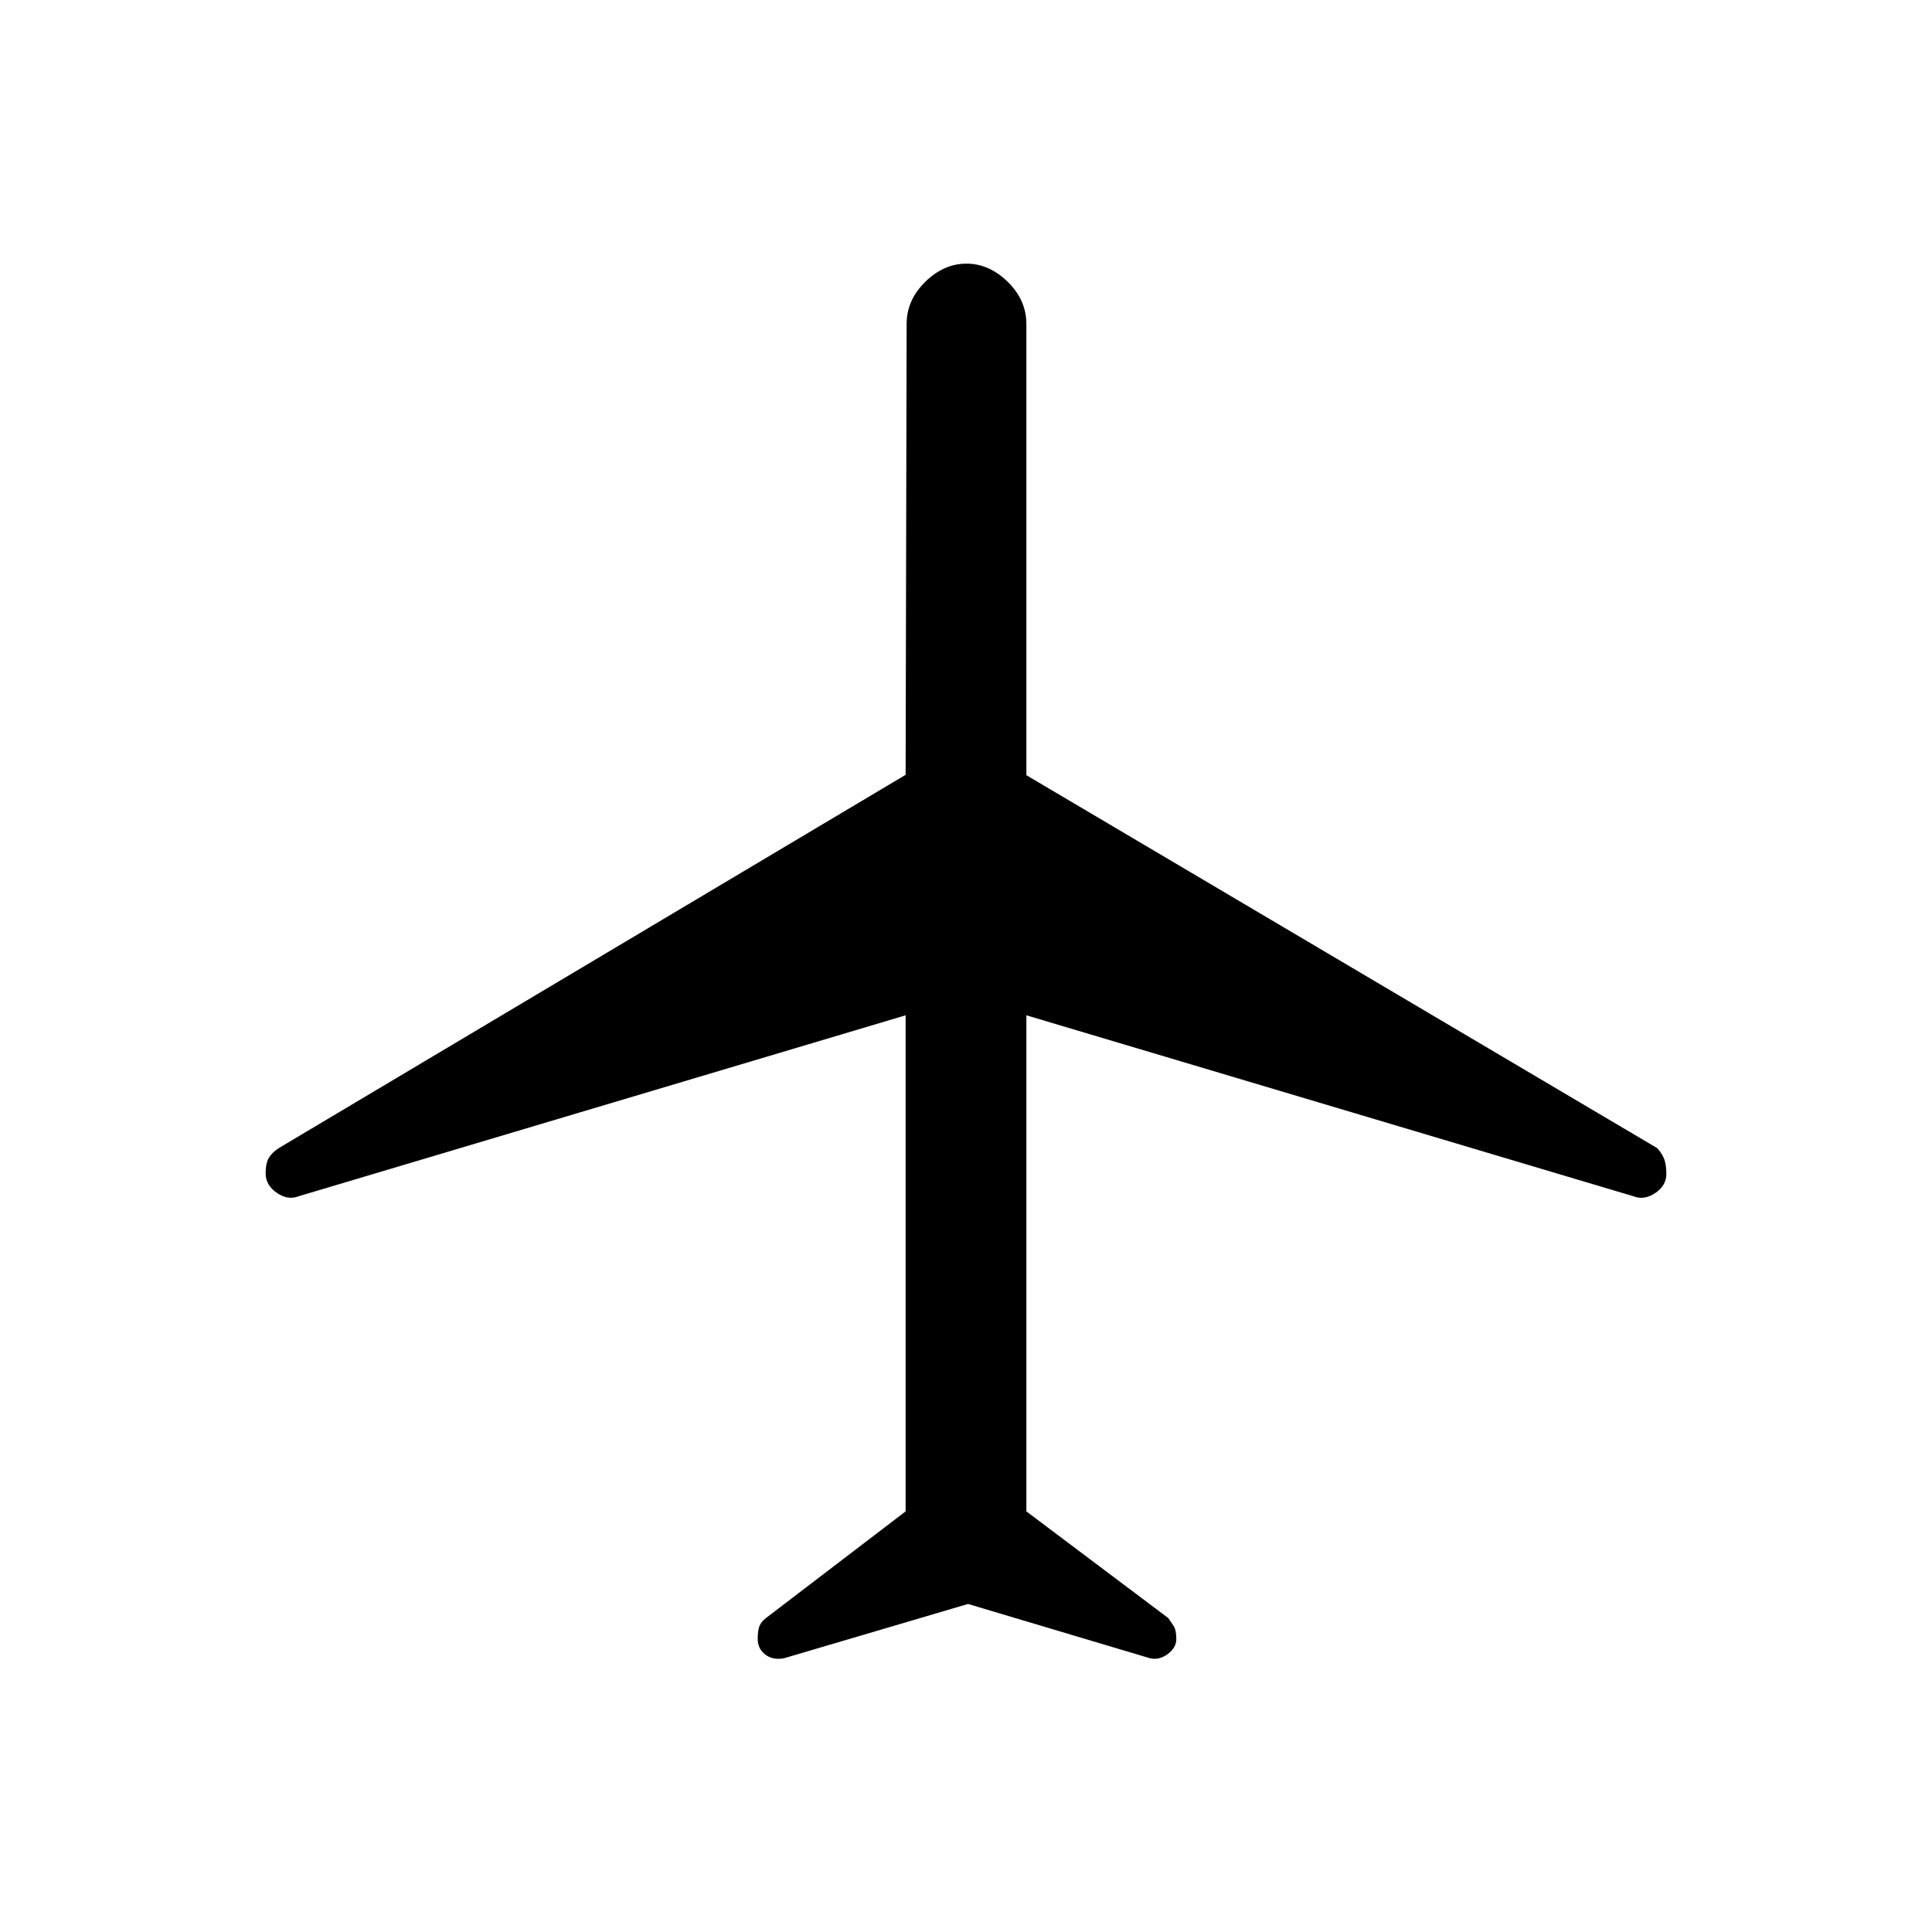 <svg xmlns="http://www.w3.org/2000/svg" height="48" viewBox="0 -960 960 960" width="48"><path d="m481-163-91.5 27q-5.53 1-9.26-1.88-3.74-2.88-3.74-7.75 0-4.37.91-6.5t3.09-3.8L450-209v-246.5l-301.75 89.95q-5.25 2.05-10.75-1.77-5.5-3.83-5.5-9.57 0-5.07 1.57-7.74 1.56-2.66 4.93-4.87L450-575l.5-224q0-11.88 9.24-20.94 9.23-9.06 20.5-9.06 11.26 0 20.51 9.06Q510-810.88 510-799v224.19l313.34 185.24q2.08 2.07 3.37 4.99 1.29 2.92 1.29 7.89 0 5.79-5.5 9.49t-10.75 1.65L510-455.5V-209l70.5 53q1.18 1.74 2.59 3.8 1.41 2.06 1.41 6.67 0 4.22-4.2 7.37-4.21 3.16-8.8 2.16L481-163Z"/></svg>